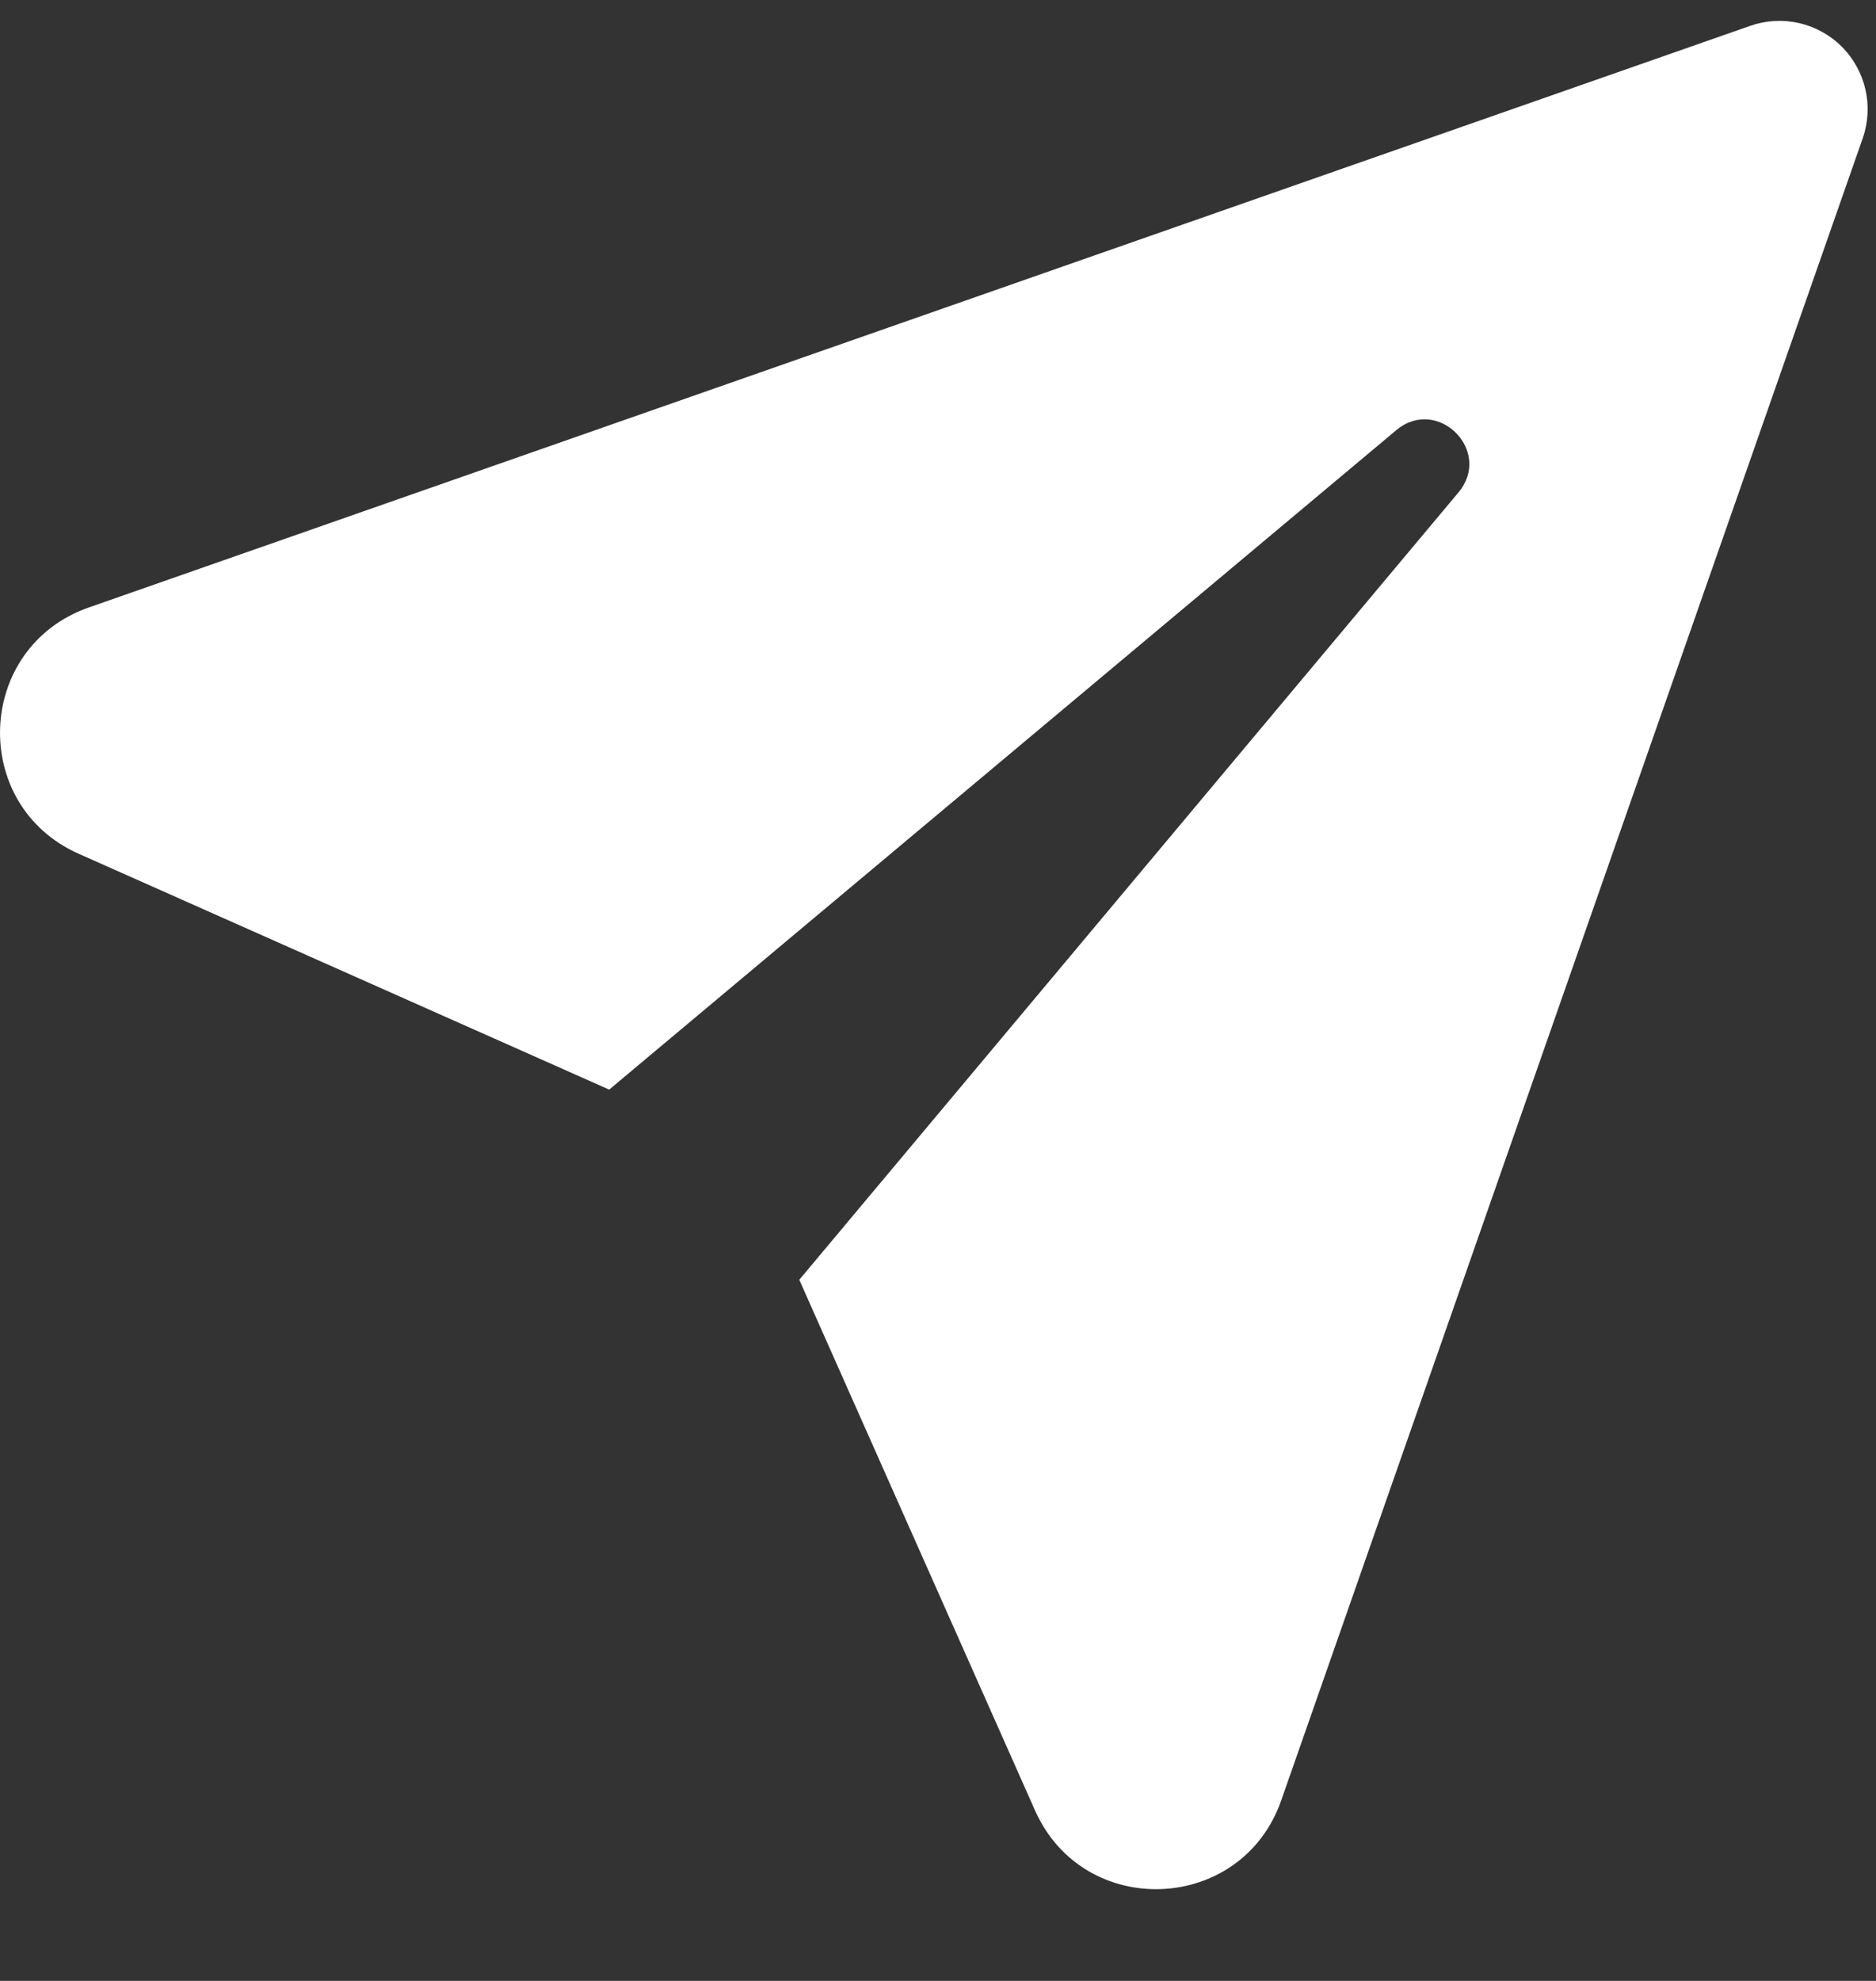 <svg width="18" height="19" viewBox="0 0 18 19" fill="none" xmlns="http://www.w3.org/2000/svg">
<rect x="0" y="0" width="18" height="19" fill="#333333" stroke="none"/>
<path d="M17.672 0.448C17.902 0.679 17.98 1.02 17.872 1.328L12.293 17.269C11.913 18.356 10.399 18.417 9.931 17.365L7.669 12.275L13.994 4.723C14.326 4.326 13.794 3.794 13.397 4.126L5.845 10.451L0.755 8.189C-0.297 7.721 -0.235 6.208 0.851 5.827L16.793 0.248C17.1 0.14 17.442 0.218 17.672 0.448Z" fill="white"/>
</svg>
